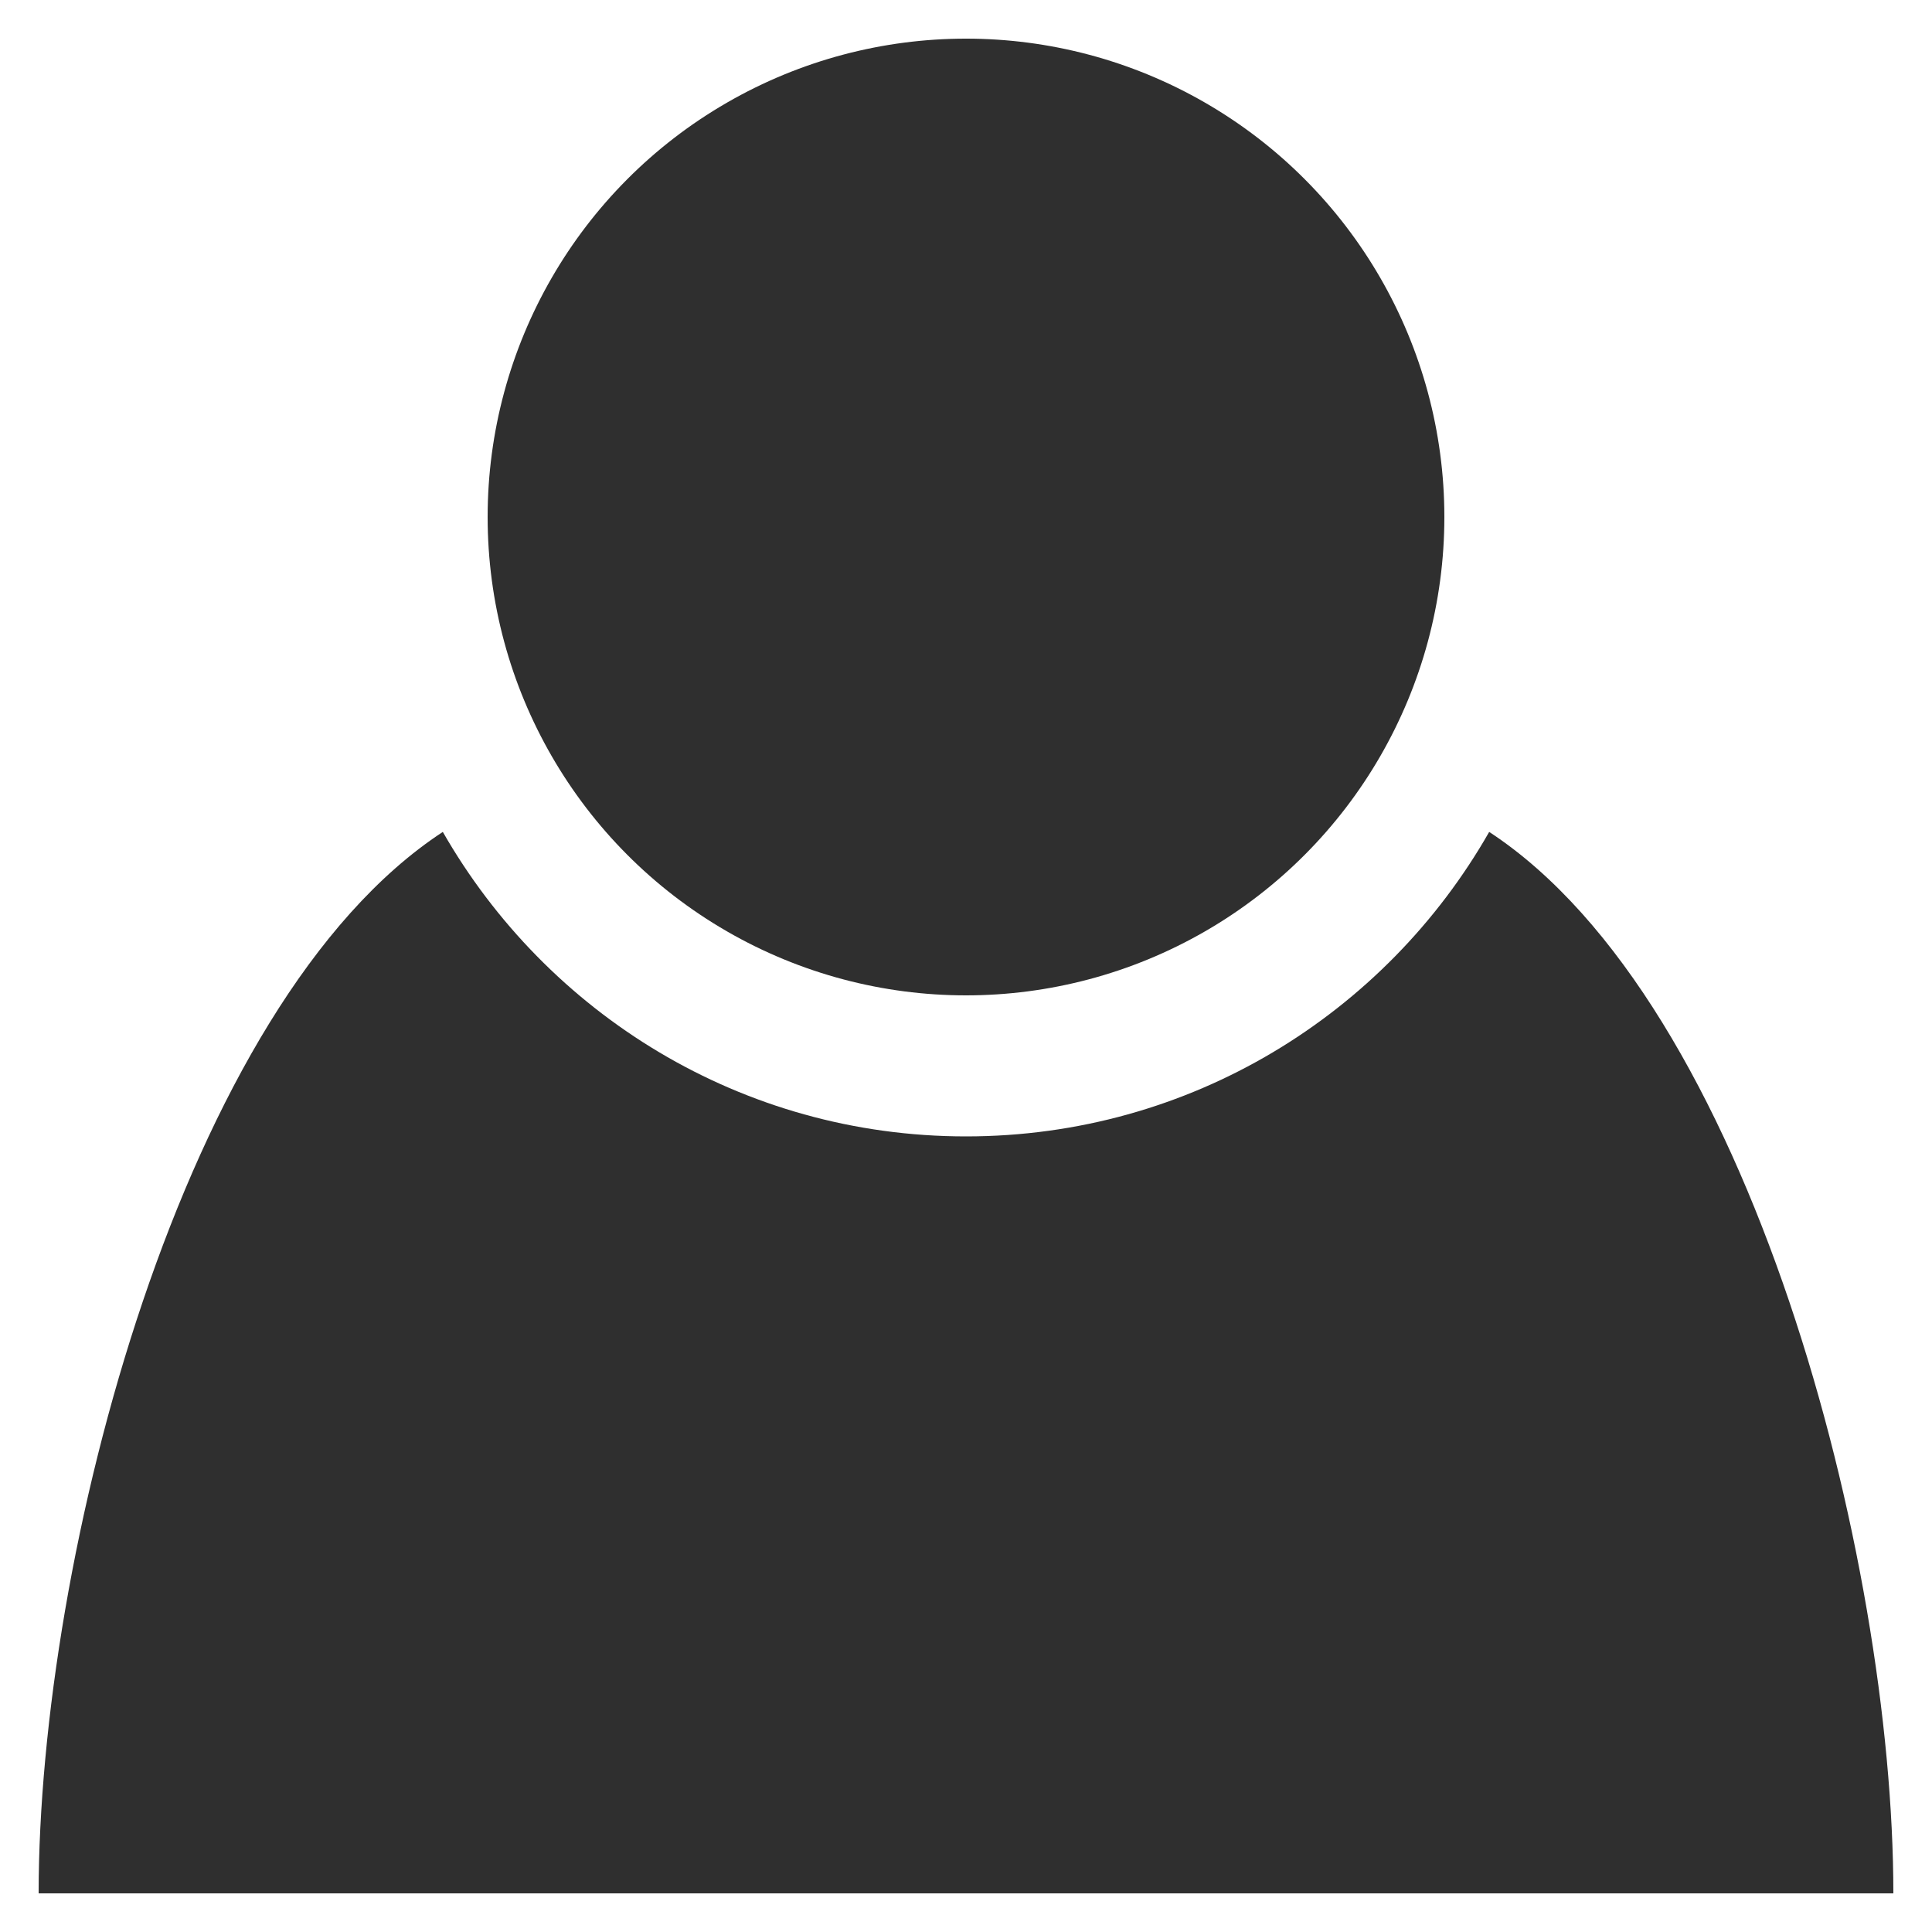 <svg height="50" viewBox="0 0 50 50" width="50" xmlns="http://www.w3.org/2000/svg"><g fill="#2f2f2f"><circle cx="25" cy="13.38" r="12.38"/><path d="m49 49c0-8.67-3.71-23.05-10.46-27.47-2.68 4.7-7.73 7.88-13.54 7.88s-10.85-3.18-13.54-7.88c-6.75 4.42-10.46 18.8-10.46 27.47"/></g></svg>